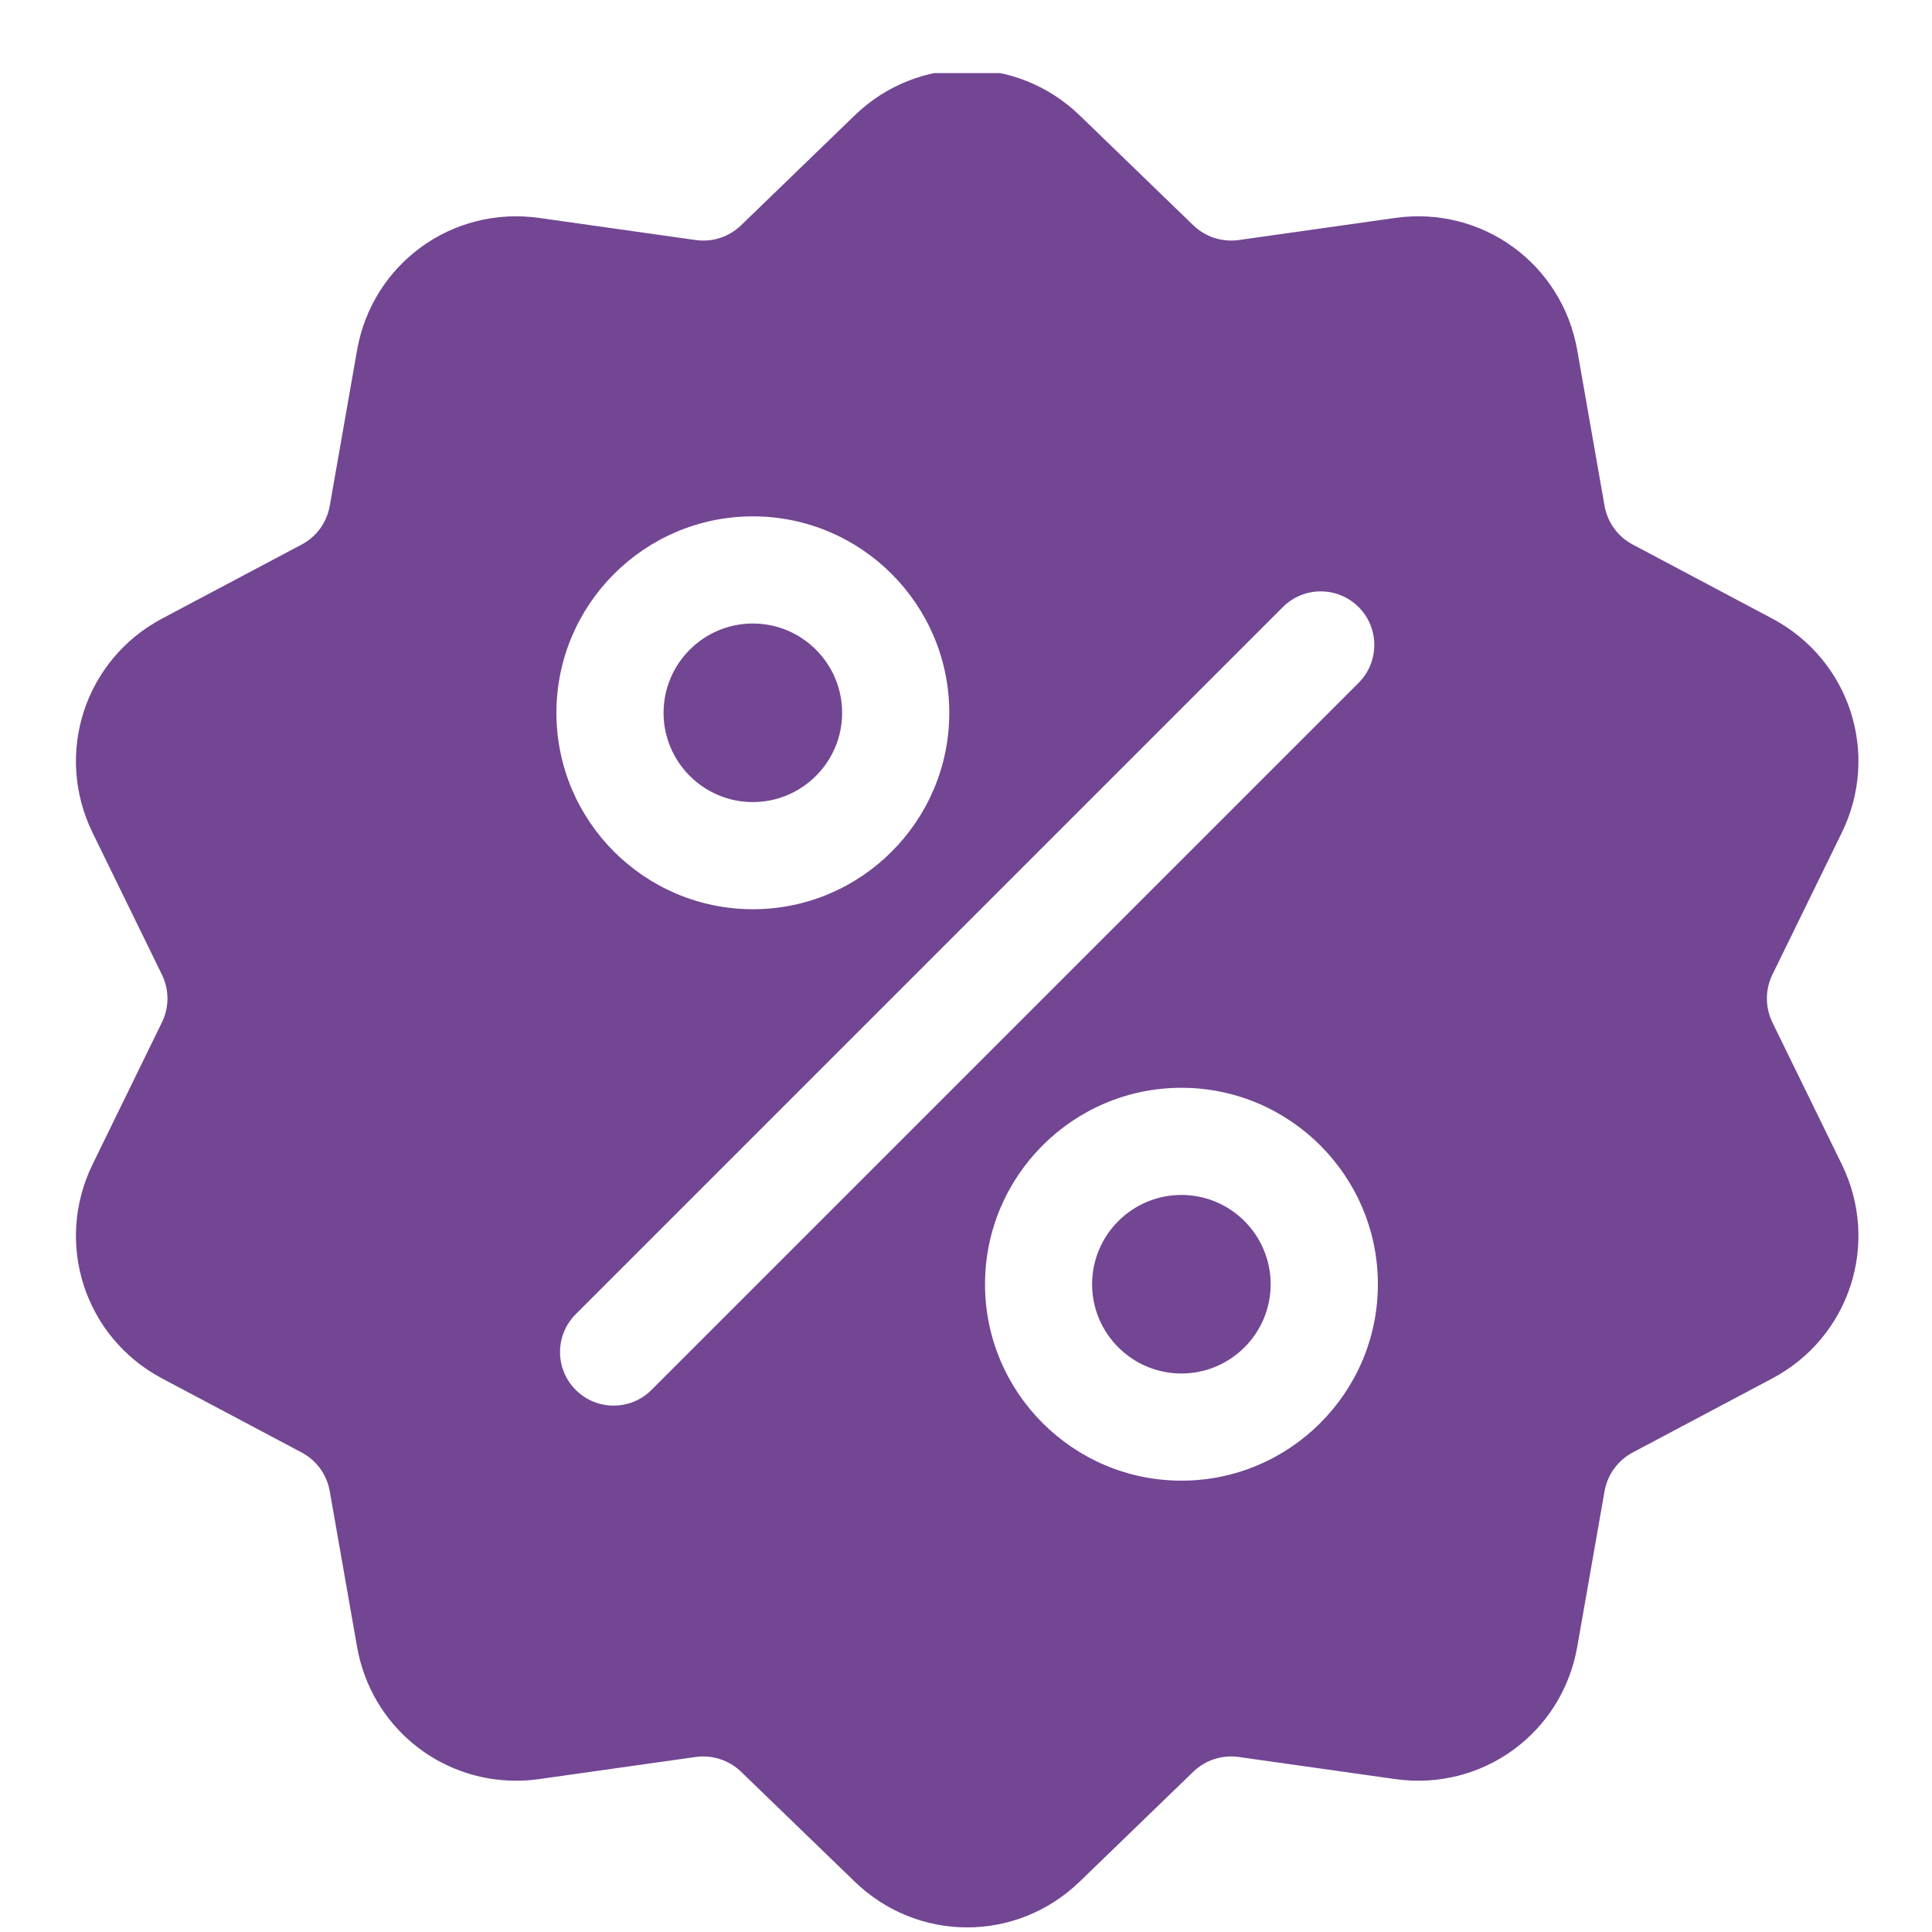 <svg width="26" height="26" viewBox="0 0 26 26" fill="none" xmlns="http://www.w3.org/2000/svg">
<g clip-path="url(#clip0_419_9024)">
<path d="M23.853 13.761C23.753 13.556 23.753 13.319 23.853 13.114L24.786 11.206C25.305 10.144 24.894 8.878 23.849 8.324L21.974 7.329C21.771 7.222 21.633 7.031 21.593 6.805L21.226 4.714C21.022 3.55 19.945 2.767 18.775 2.933L16.673 3.23C16.446 3.262 16.221 3.189 16.057 3.03L14.531 1.554C13.681 0.732 12.35 0.732 11.501 1.554L9.975 3.03C9.81 3.19 9.586 3.262 9.359 3.23L7.257 2.933C6.086 2.767 5.009 3.55 4.805 4.714L4.438 6.805C4.399 7.031 4.26 7.222 4.058 7.329L2.182 8.324C1.138 8.878 0.727 10.144 1.246 11.207L2.178 13.114C2.279 13.32 2.279 13.556 2.178 13.761L1.246 15.669C0.727 16.731 1.138 17.997 2.182 18.551L4.058 19.546C4.26 19.653 4.399 19.844 4.438 20.07L4.805 22.161C4.991 23.221 5.9 23.964 6.944 23.964C7.047 23.964 7.152 23.957 7.257 23.942L9.359 23.645C9.585 23.613 9.81 23.686 9.975 23.845L11.501 25.321C11.925 25.732 12.47 25.938 13.016 25.938C13.561 25.938 14.106 25.732 14.531 25.321L16.057 23.845C16.221 23.686 16.446 23.613 16.673 23.645L18.775 23.942C19.946 24.108 21.022 23.325 21.226 22.161L21.593 20.07C21.633 19.844 21.772 19.653 21.974 19.546L23.849 18.551C24.894 17.997 25.305 16.731 24.786 15.669L23.853 13.761ZM10.132 6.949C11.589 6.949 12.775 8.135 12.775 9.593C12.775 11.05 11.589 12.236 10.132 12.236C8.674 12.236 7.488 11.05 7.488 9.593C7.488 8.135 8.674 6.949 10.132 6.949ZM8.767 18.705C8.627 18.846 8.442 18.916 8.258 18.916C8.073 18.916 7.889 18.846 7.748 18.705C7.466 18.424 7.466 17.967 7.748 17.686L17.264 8.17C17.545 7.888 18.002 7.888 18.284 8.17C18.565 8.451 18.565 8.908 18.284 9.189L8.767 18.705ZM15.899 19.926C14.442 19.926 13.256 18.74 13.256 17.283C13.256 15.825 14.442 14.639 15.899 14.639C17.357 14.639 18.543 15.825 18.543 17.283C18.543 18.74 17.357 19.926 15.899 19.926Z" fill="#724693"/>
<path d="M15.899 16.081C15.236 16.081 14.697 16.62 14.697 17.283C14.697 17.945 15.236 18.484 15.899 18.484C16.561 18.484 17.1 17.945 17.1 17.283C17.1 16.62 16.561 16.081 15.899 16.081Z" fill="#724693"/>
<path d="M10.131 8.391C9.469 8.391 8.93 8.93 8.93 9.593C8.93 10.255 9.469 10.794 10.131 10.794C10.794 10.794 11.333 10.255 11.333 9.593C11.333 8.93 10.794 8.391 10.131 8.391Z" fill="#724693"/>
</g>
<defs>
<clipPath id="clip0_419_9024">
<rect width="25" height="25" fill="white" transform="translate(0.5 0.984)"/>
</clipPath>
</defs>
</svg>
